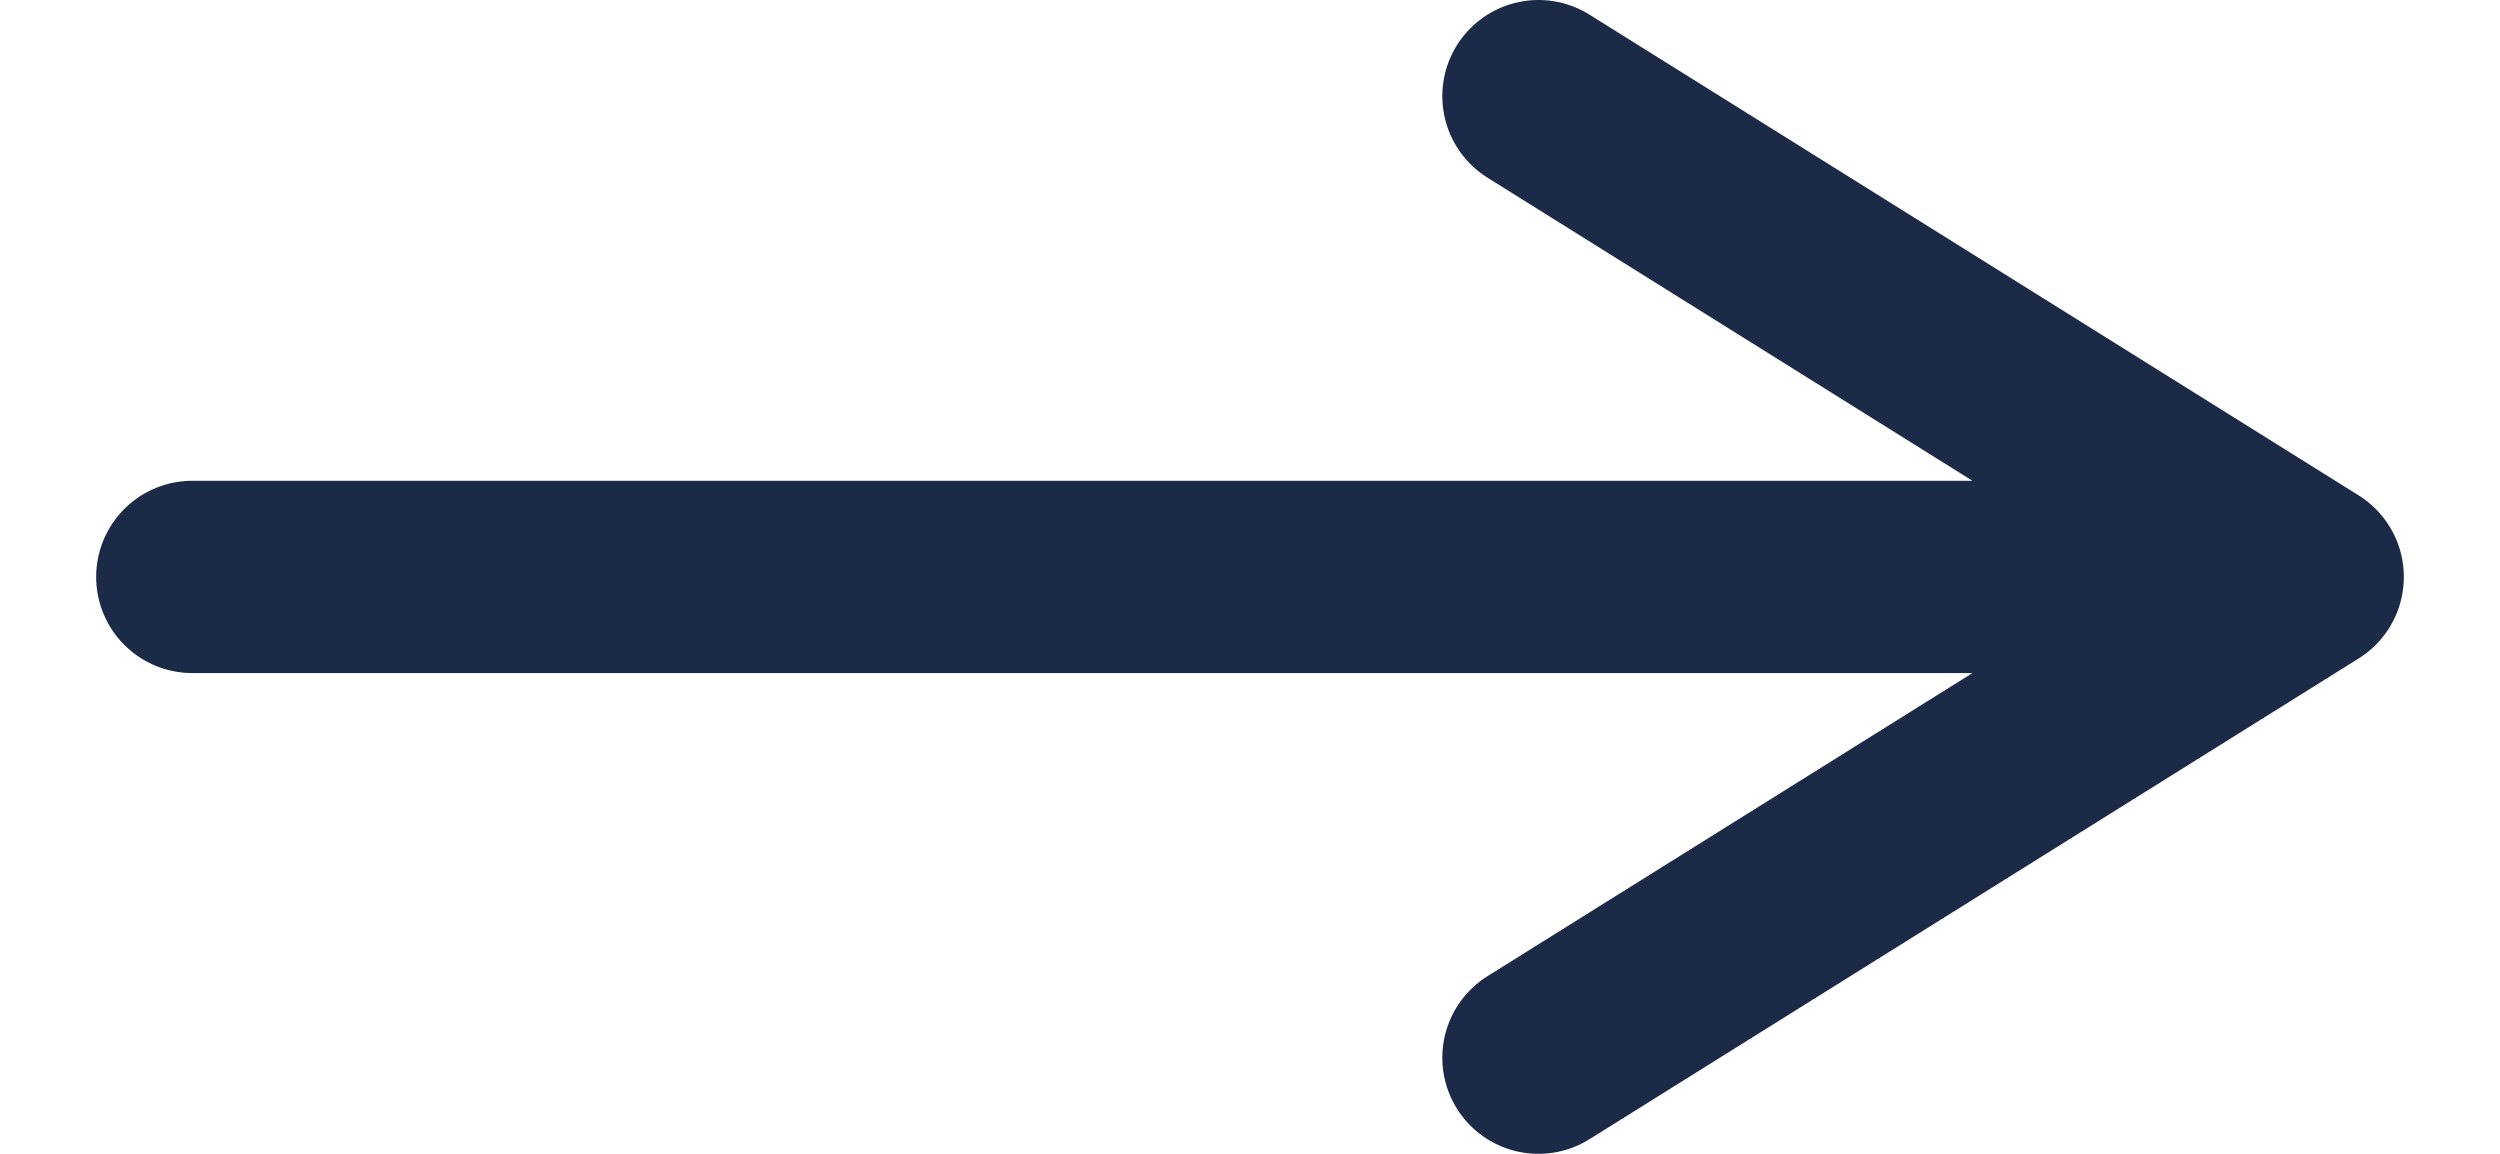 <svg width="13" height="6" viewBox="0 0 13 6" fill="none" xmlns="http://www.w3.org/2000/svg">
<path d="M1 3H12M12 3L8 0.5M12 3L8 5.5" stroke="#1B2A47" stroke-linecap="round" stroke-linejoin="bevel"/>
</svg>

